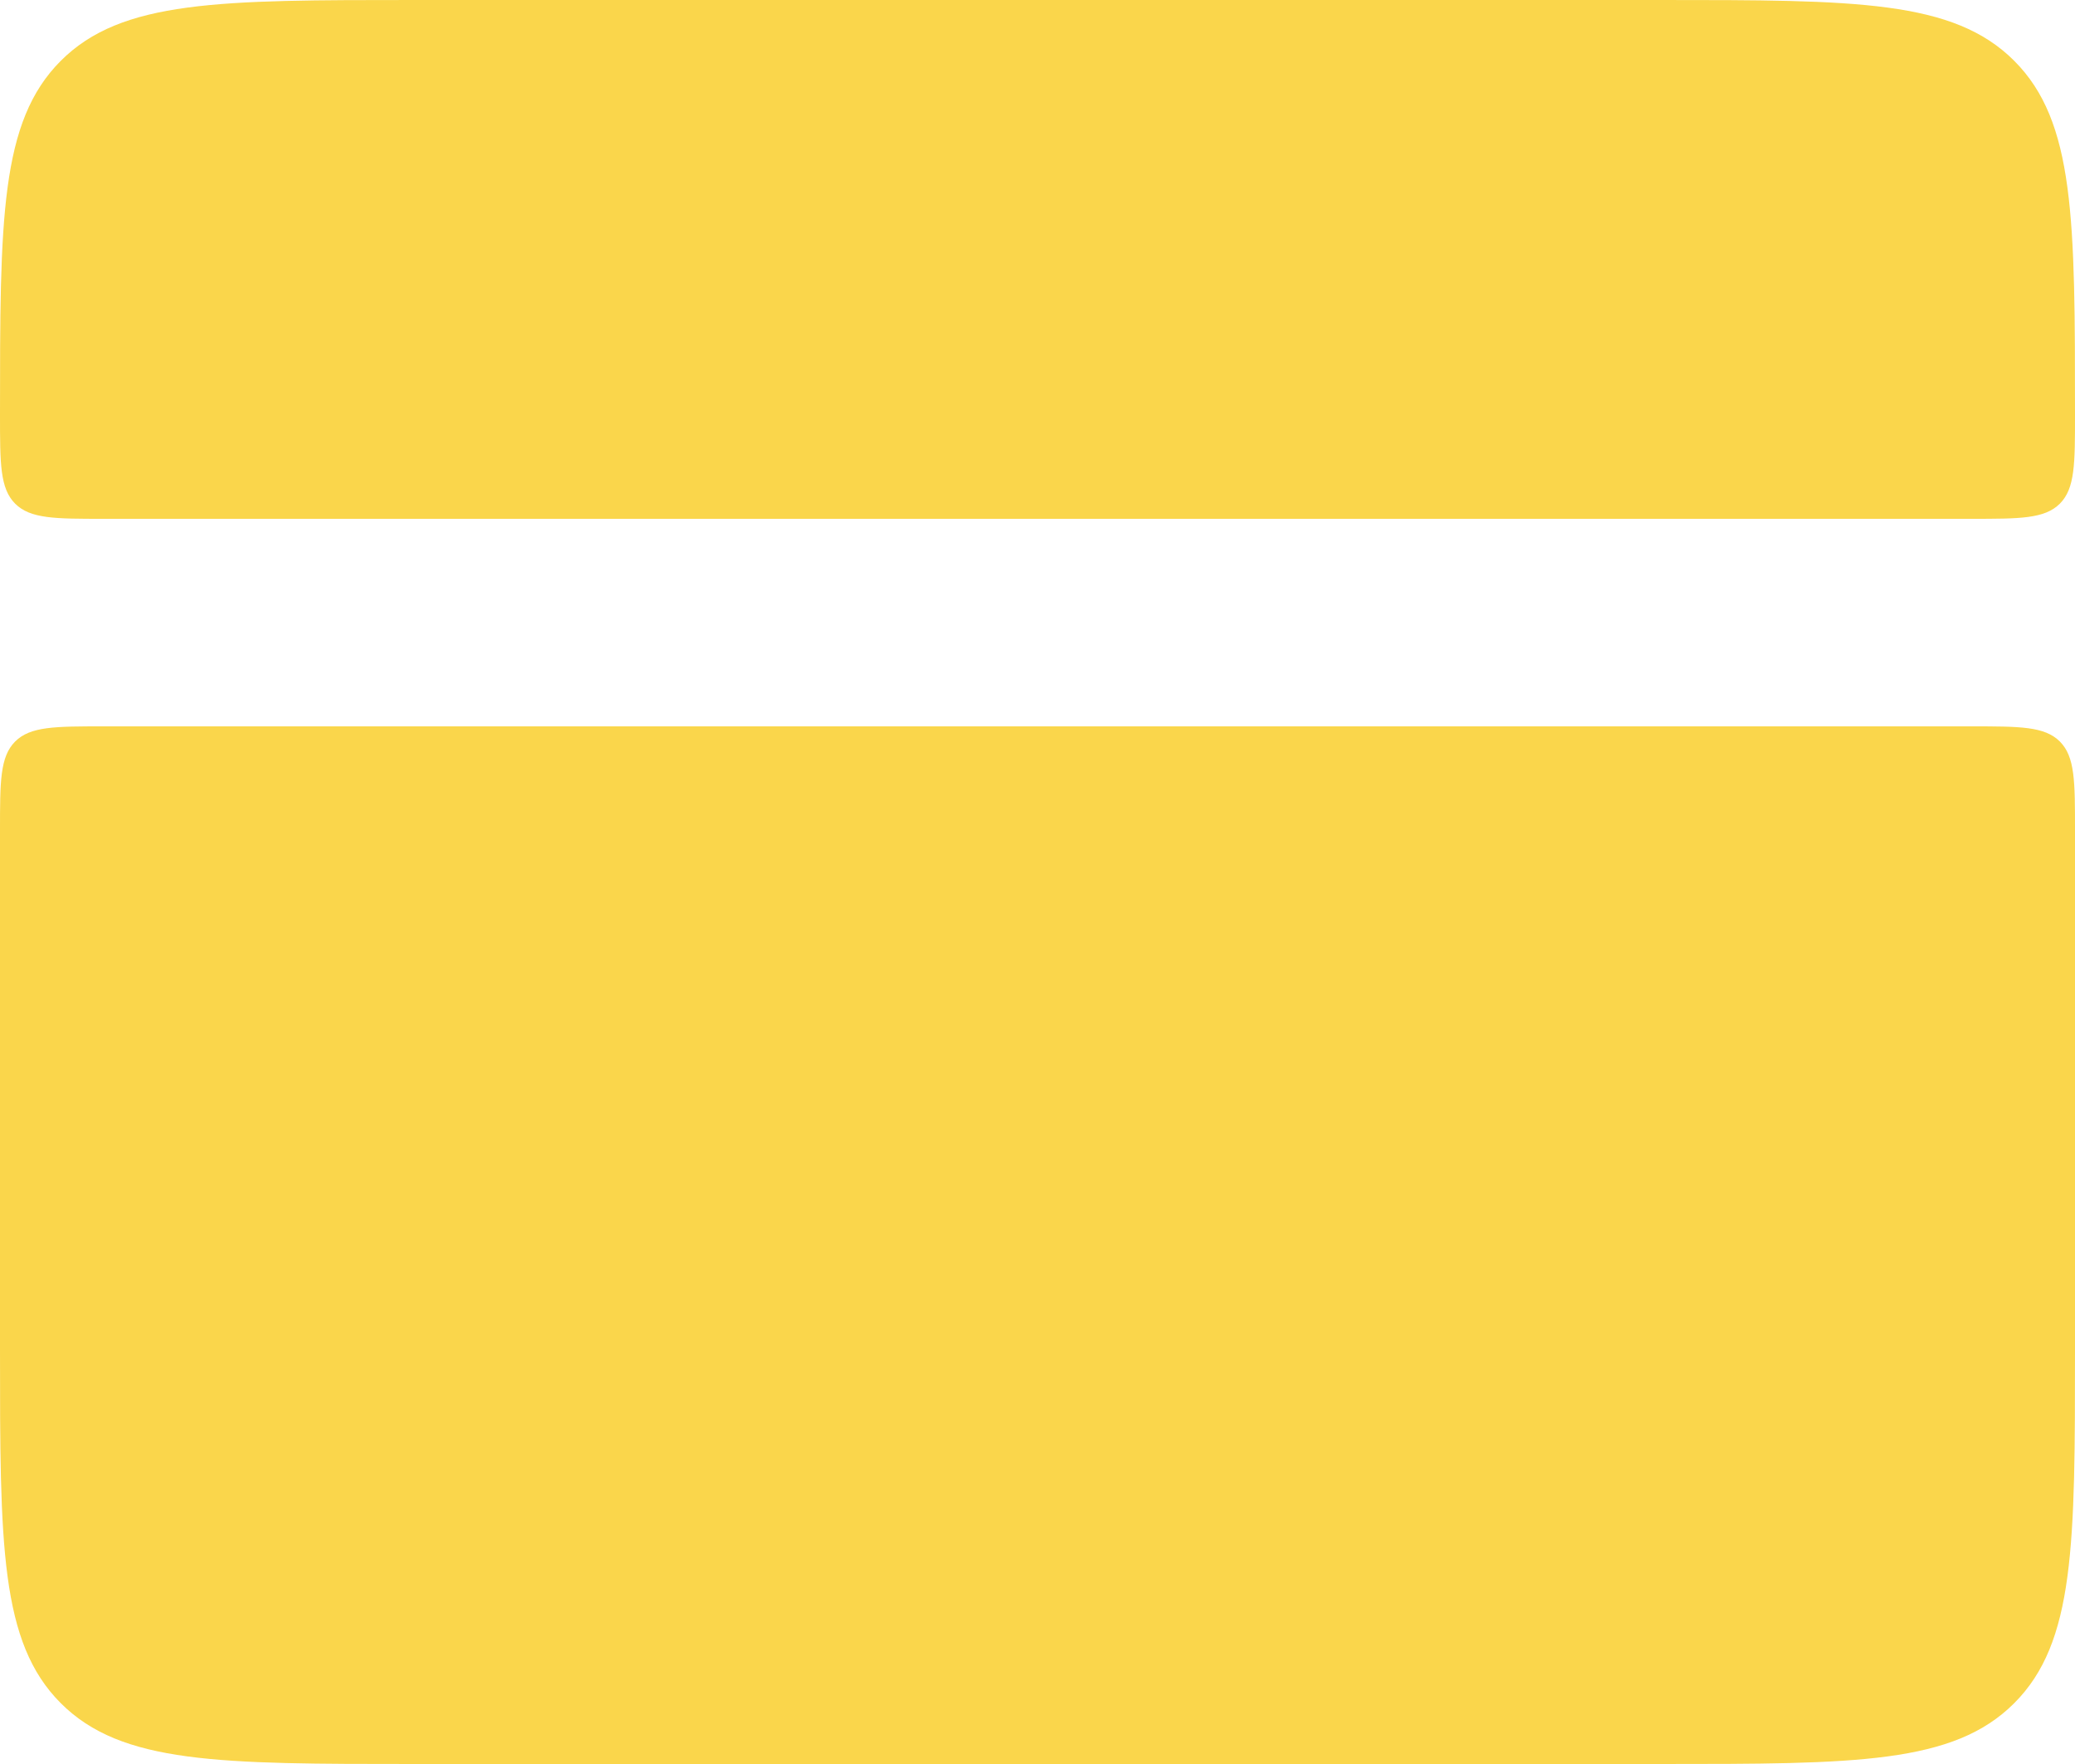 <svg width="20" height="17" viewBox="0 0 20 17" fill="none" xmlns="http://www.w3.org/2000/svg">
<path d="M0 4C0 2.114 0 1.172 0.586 0.586C1.172 0 2.114 0 4 0H16C17.886 0 18.828 0 19.414 0.586C20 1.172 20 2.114 20 4C20 4.471 20 4.707 19.854 4.854C19.707 5 19.471 5 19 5H1C0.529 5 0.293 5 0.146 4.854C0 4.707 0 4.471 0 4Z" fill="#FAD64B"/>
<path d="M0 13C0 14.886 0 15.828 0.586 16.414C1.172 17 2.114 17 4 17H16C17.886 17 18.828 17 19.414 16.414C20 15.828 20 14.886 20 13V8C20 7.529 20 7.293 19.854 7.146C19.707 7 19.471 7 19 7H1C0.529 7 0.293 7 0.146 7.146C0 7.293 0 7.529 0 8V13Z" fill="#FAD64B"/>
</svg>
